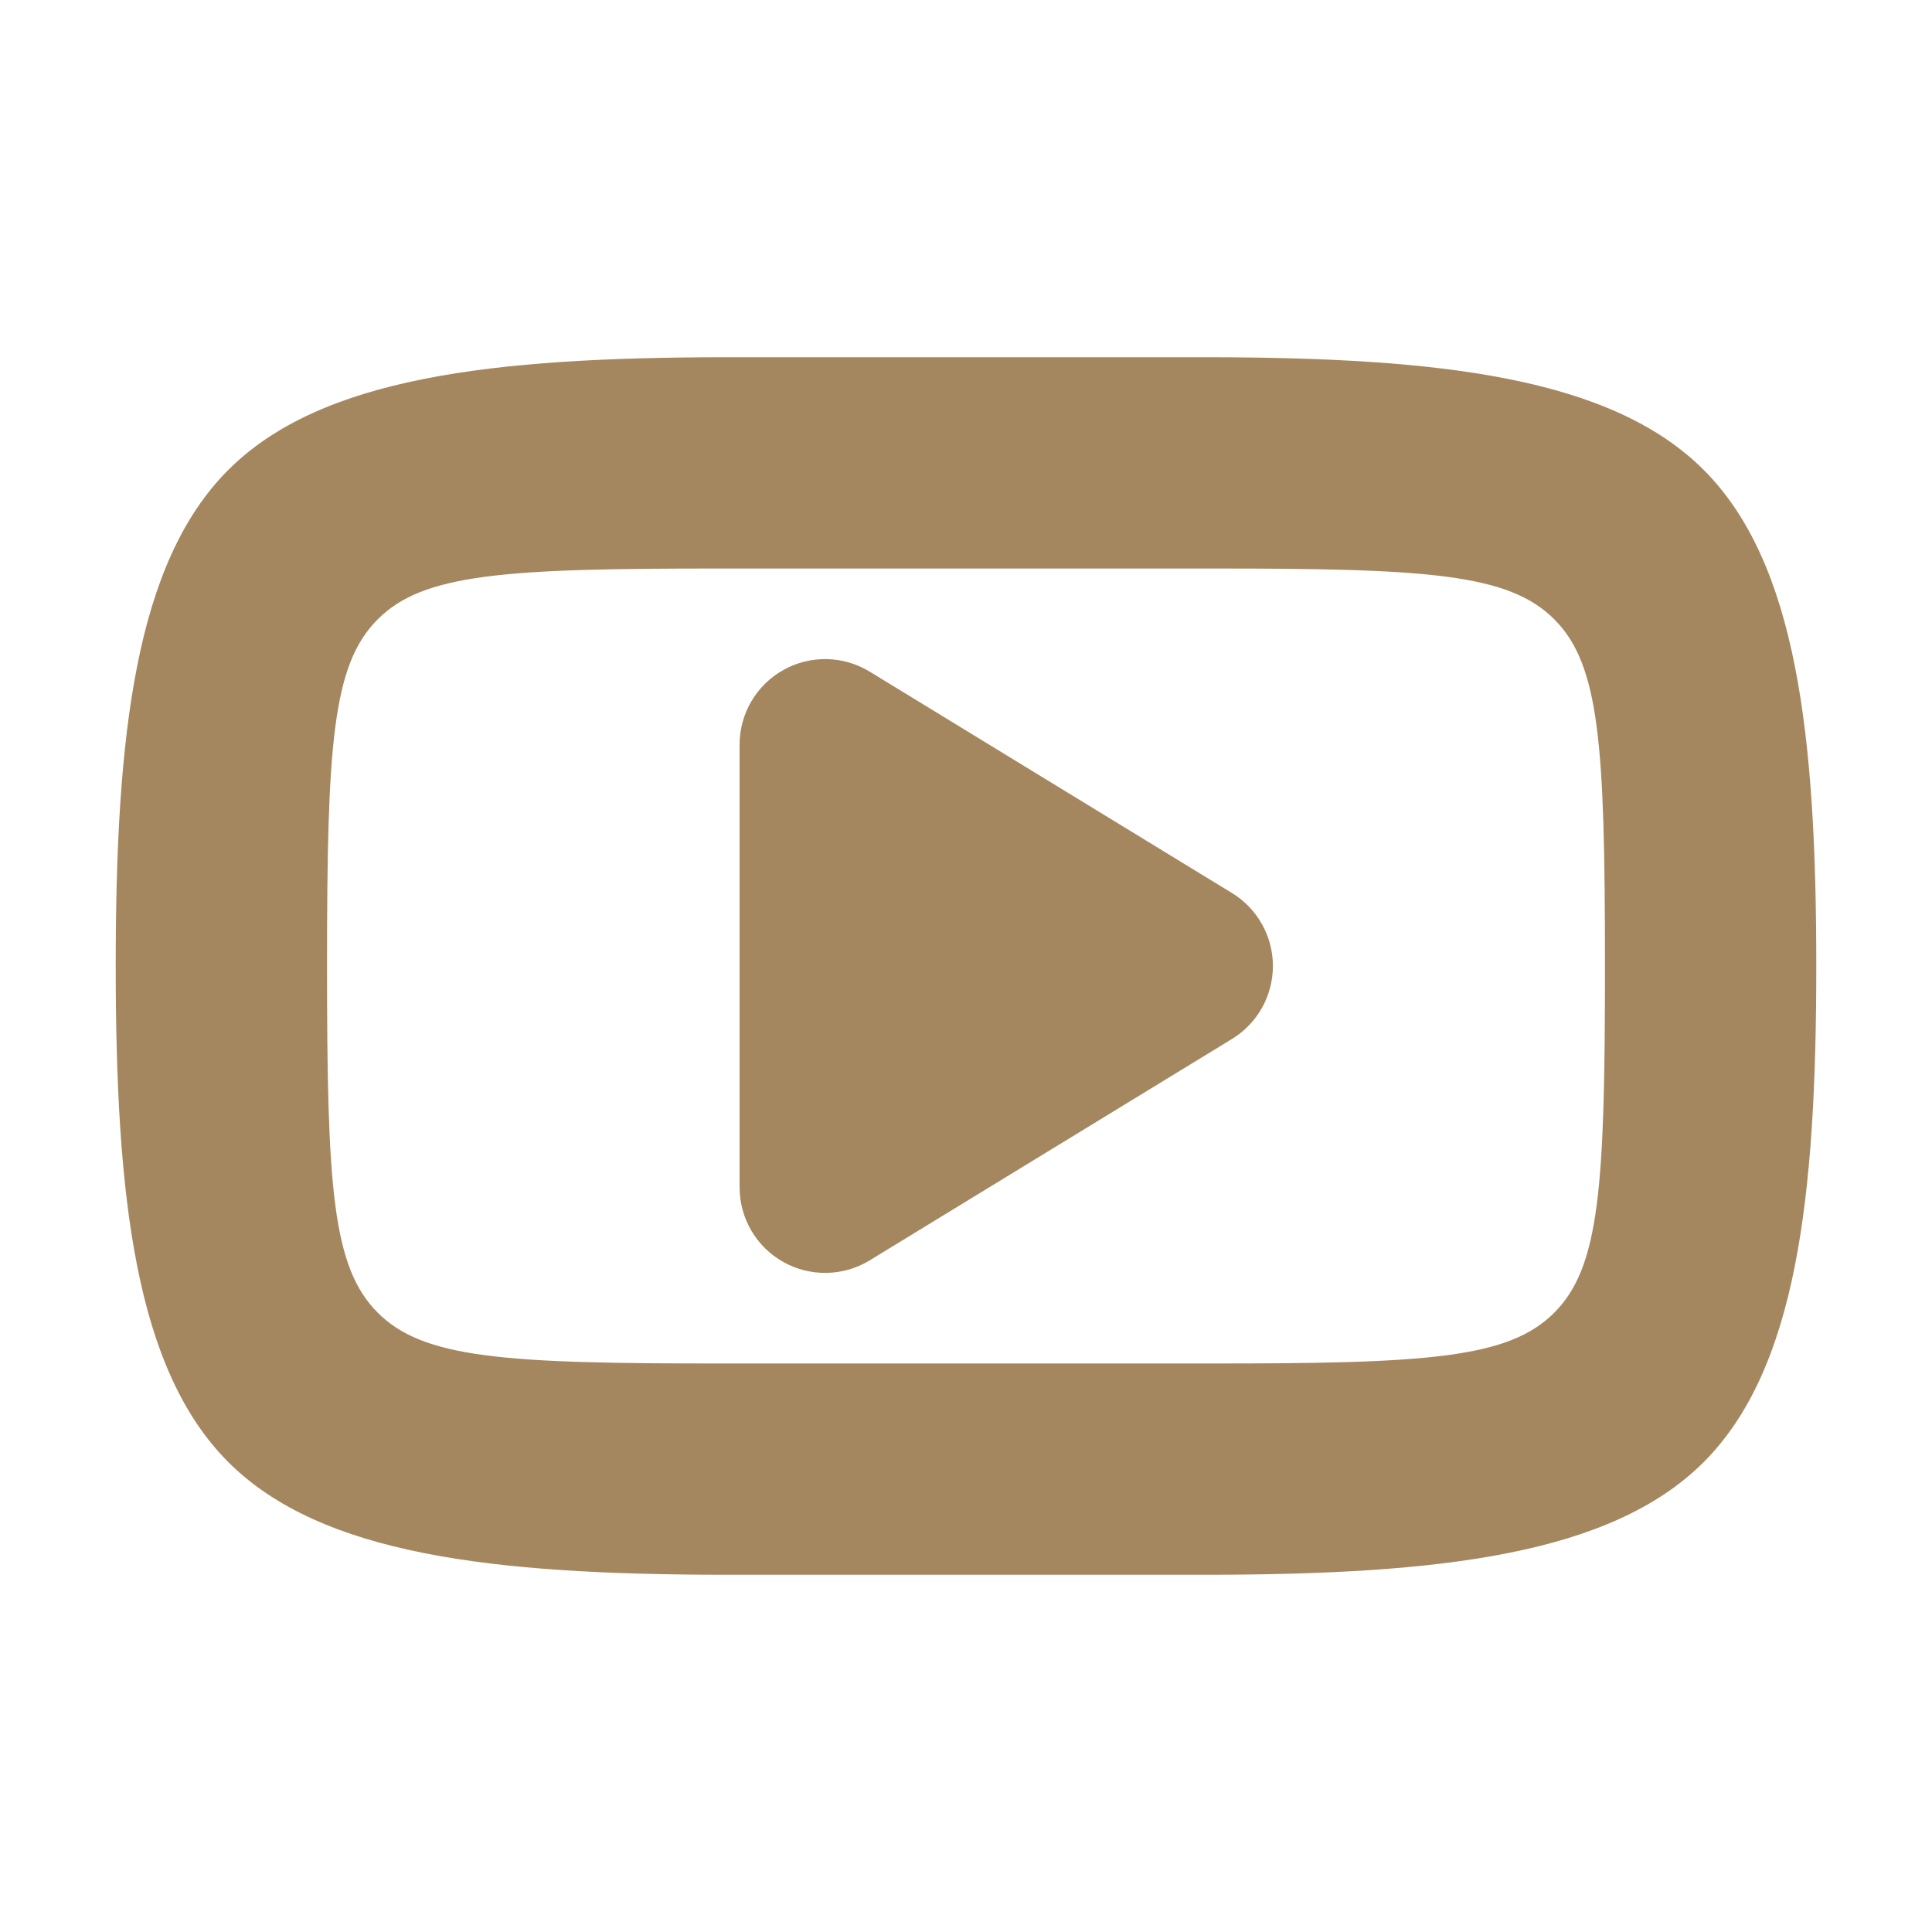 <svg height="800" viewBox="0 0 192 192" width="800" xmlns="http://www.w3.org/2000/svg"><path fill="rgb(165, 135, 95)" d="m120 156.5h-48c-23.042-.027-40.095-1.976-49.316-11.203-9.222-9.228-11.184-26.279-11.184-49.297s1.962-40.069 11.184-49.297c9.221-9.227 26.275-11.176 49.316-11.203h48c23.042.027 40.095 1.976 49.316 11.203 9.222 9.228 11.184 26.279 11.184 49.297s-1.962 40.069-11.184 49.297c-9.221 9.227-26.275 11.176-49.316 11.203zm34.462-26.048c4.519-4.522 5.038-12.47 5.038-34.452s-.519-29.93-5.038-34.453c-4.519-4.522-12.466-5.073-34.462-5.047h-48c-21.997-.026-29.943.525-34.462 5.047-4.519 4.523-5.038 12.471-5.038 34.453s.519 29.93 5.038 34.452c4.519 4.523 12.466 5.074 34.462 5.048h48c21.997.026 29.943-.525 34.462-5.048zm-80.962-12.452v-44c0-3.075 1.66-5.91 4.342-7.414s5.967-1.442 8.59.161l36 22c2.527 1.544 4.068 4.292 4.068 7.253s-1.541 5.709-4.068 7.253l-36 22c-2.623 1.603-5.908 1.665-8.59.161s-4.342-4.339-4.342-7.414z"/></svg>